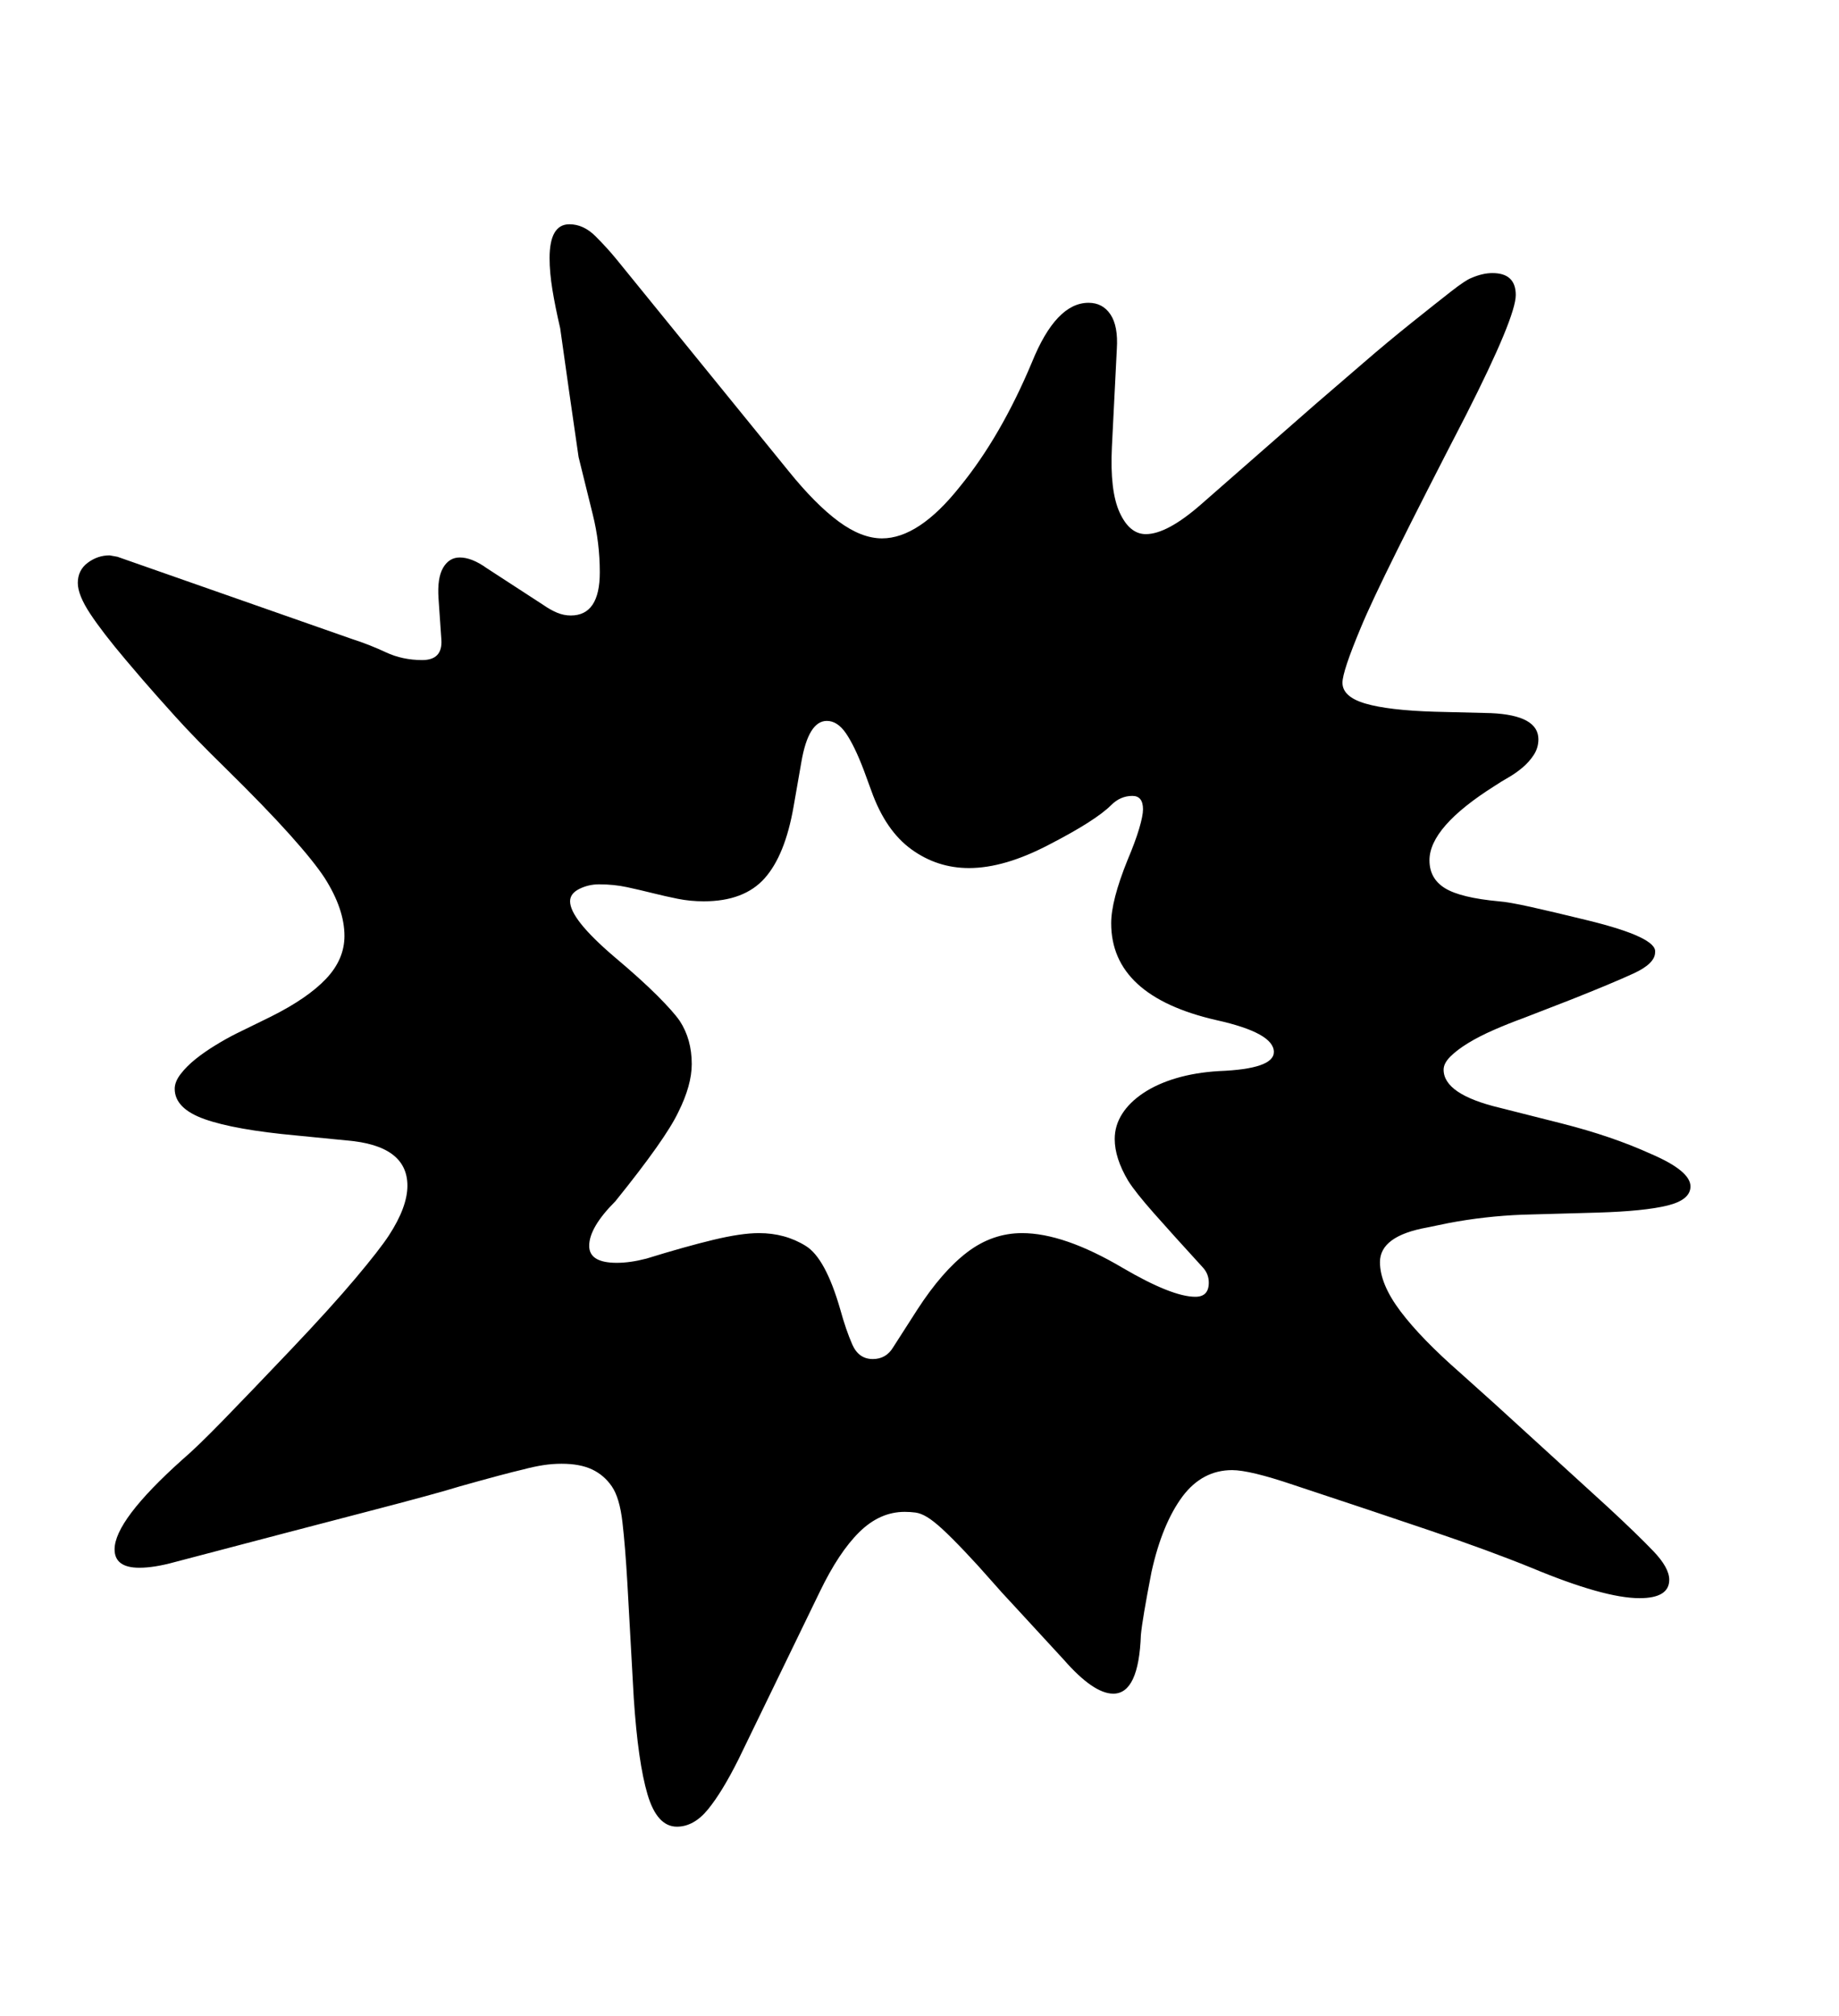 <svg xmlns="http://www.w3.org/2000/svg"
    viewBox="0 0 2600 2850">
  <!--
Digitized data copyright © 2011, Google Corporation.
Android is a trademark of Google and may be registered in certain jurisdictions.
Licensed under the Apache License, Version 2.0
http://www.apache.org/licenses/LICENSE-2.0
  -->
<path d="M1801 1487L1801 1487Q1801 1460 1720 1442L1720 1442Q1571 1408 1571 1305L1571 1305Q1571 1273 1594 1216L1594 1216Q1605 1190 1610.5 1171.5 1616 1153 1616 1144L1616 1144Q1616 1125 1601 1125L1601 1125Q1584 1125 1571 1138L1571 1138Q1549 1160 1483 1194L1483 1194Q1420 1227 1370 1227L1370 1227Q1325 1227 1288.5 1200.5 1252 1174 1232 1118L1232 1118 1221 1088Q1208 1054 1196 1036.5 1184 1019 1169 1019L1169 1019Q1143 1019 1133 1077L1133 1077 1122 1140Q1110 1209 1081 1241.5 1052 1274 995 1274L995 1274Q976 1274 958.5 1270.5 941 1267 923 1262.5 905 1258 886.5 1254 868 1250 847 1250L847 1250Q832 1250 819 1256.5 806 1263 806 1274L806 1274Q806 1299 868 1352L868 1352Q906 1384 929 1407 952 1430 961 1443L961 1443Q978 1469 978 1504L978 1504Q978 1534 959 1572L959 1572Q941 1610 870 1698L870 1698Q833 1735 833 1761L833 1761Q833 1785 872 1785L872 1785Q891 1785 914 1779L914 1779Q969 1762 1008.5 1752.5 1048 1743 1073 1743L1073 1743Q1110 1743 1139 1761L1139 1761Q1167 1778 1188 1851L1188 1851Q1196 1880 1205 1900.5 1214 1921 1234 1921L1234 1921Q1253 1921 1263 1904L1263 1904 1297 1851Q1332 1797 1367.5 1770 1403 1743 1445 1743L1445 1743Q1504 1743 1587 1792L1587 1792Q1657 1833 1690 1833L1690 1833Q1709 1833 1709 1813L1709 1813Q1709 1801 1701 1792L1701 1792Q1658 1745 1631.5 1715 1605 1685 1595 1669L1595 1669Q1576 1637 1576 1610L1576 1610Q1576 1591 1586.5 1574.5 1597 1558 1616.5 1545 1636 1532 1663 1524 1690 1516 1723 1514L1723 1514Q1801 1511 1801 1487ZM2390 1677L2390 1677Q2390 1696 2357.5 1704 2325 1712 2259 1714L2259 1714 2152 1717Q2126 1718 2099.5 1721 2073 1724 2047 1729L2047 1729 2018 1735Q1951 1747 1951 1784L1951 1784Q1951 1815 1980 1853.5 2009 1892 2065 1941L2065 1941 2114 1985 2274 2131Q2315 2169 2337.5 2192.5 2360 2216 2360 2233L2360 2233Q2360 2259 2318 2259L2318 2259Q2268 2259 2165 2216L2165 2216Q2106 2192 2022 2163.5 1938 2135 1829 2099L1829 2099Q1767 2078 1742 2078L1742 2078Q1700 2078 1672 2115L1672 2115Q1643 2154 1628 2222L1628 2222Q1615 2289 1613 2311L1613 2311Q1610 2394 1574 2394L1574 2394Q1546 2394 1504 2346L1504 2346 1434 2270Q1417 2252 1400 2232.5 1383 2213 1364 2193L1364 2193Q1345 2173 1332.5 2161.5 1320 2150 1311 2144.5 1302 2139 1294.5 2138 1287 2137 1279 2137L1279 2137Q1244 2137 1215 2165.5 1186 2194 1159 2250L1159 2250 1044 2487Q1021 2533 1001 2557.5 981 2582 957 2582L957 2582Q929 2582 915.5 2536.5 902 2491 896 2400L896 2400 887 2238Q884 2186 880 2151.5 876 2117 865 2101L865 2101Q854 2085 837 2077 820 2069 794 2069L794 2069Q781 2069 768 2071 755 2073 740 2077L740 2077Q714 2083 650 2101L650 2101Q618 2111 518 2137 418 2163 247 2208L247 2208Q218 2216 197 2216L197 2216Q162 2216 162 2190L162 2190Q162 2149 258 2063L258 2063Q278 2046 315.5 2007.5 353 1969 411 1908L411 1908Q468 1848 502.5 1807 537 1766 550 1746L550 1746Q576 1706 576 1676L576 1676Q576 1619 490 1612L490 1612 419 1605Q332 1597 289.5 1582 247 1567 247 1539L247 1539Q247 1529 255.5 1518 264 1507 276.5 1497 289 1487 304.5 1477.5 320 1468 334 1461L334 1461 383 1437Q435 1411 461 1383.5 487 1356 487 1323L487 1323Q487 1285 459 1241L459 1241Q444 1218 409.5 1179.5 375 1141 318 1085L318 1085Q276 1044 248 1013 220 982 201 960L201 960 178 933Q145 894 127.5 867.5 110 841 110 824L110 824Q110 806 124 795.5 138 785 155 785L155 785 166 787 497 903Q522 911 545.5 922 569 933 597 933L597 933Q626 933 624 904L624 904 620 846Q618 817 626.5 802.5 635 788 650 788L650 788Q667 788 688 803L688 803 768 855Q778 862 787.5 866 797 870 807 870L807 870Q848 870 848 809L848 809Q848 788 845.5 767.5 843 747 838 727L838 727 818 646 805 556 792 464Q785 434 781 409.5 777 385 777 365L777 365Q777 317 805 317L805 317Q825 317 842 334 859 351 872 367L872 367 1115 666Q1153 713 1185.5 737 1218 761 1247 761L1247 761Q1299 761 1357 688L1357 688Q1415 617 1459 512L1459 512Q1493 428 1539 428L1539 428Q1559 428 1570 444.5 1581 461 1579 493L1579 493 1572 632Q1569 694 1583 724.5 1597 755 1620 755L1620 755Q1650 755 1698 713L1698 713 1859 572Q1894 542 1927.5 513 1961 484 1996 456L1996 456Q2031 428 2051.5 412 2072 396 2080 393L2080 393Q2096 386 2110 386L2110 386Q2143 386 2143 417L2143 417Q2143 448 2073 586L2073 586Q2012 704 1975 778.5 1938 853 1924 887L1924 887Q1898 949 1898 965L1898 965Q1898 985 1930.5 994.5 1963 1004 2028 1006L2028 1006 2108 1008Q2175 1011 2175 1045L2175 1045Q2175 1057 2168.5 1067 2162 1077 2152.5 1085 2143 1093 2132.5 1099 2122 1105 2113 1111L2113 1111Q2021 1169 2021 1216L2021 1216Q2021 1242 2043 1255.5 2065 1269 2119 1274L2119 1274Q2133 1275 2164.5 1282 2196 1289 2245 1301L2245 1301Q2343 1325 2340 1346L2340 1346Q2340 1362 2309.5 1376 2279 1390 2221 1413L2221 1413 2154 1439Q2132 1447 2111.5 1456 2091 1465 2075.5 1474.5 2060 1484 2050.5 1493.5 2041 1503 2041 1512L2041 1512Q2041 1547 2121 1566L2121 1566 2208 1588Q2279 1606 2334 1631L2334 1631Q2390 1655 2390 1677Z"/>
</svg>